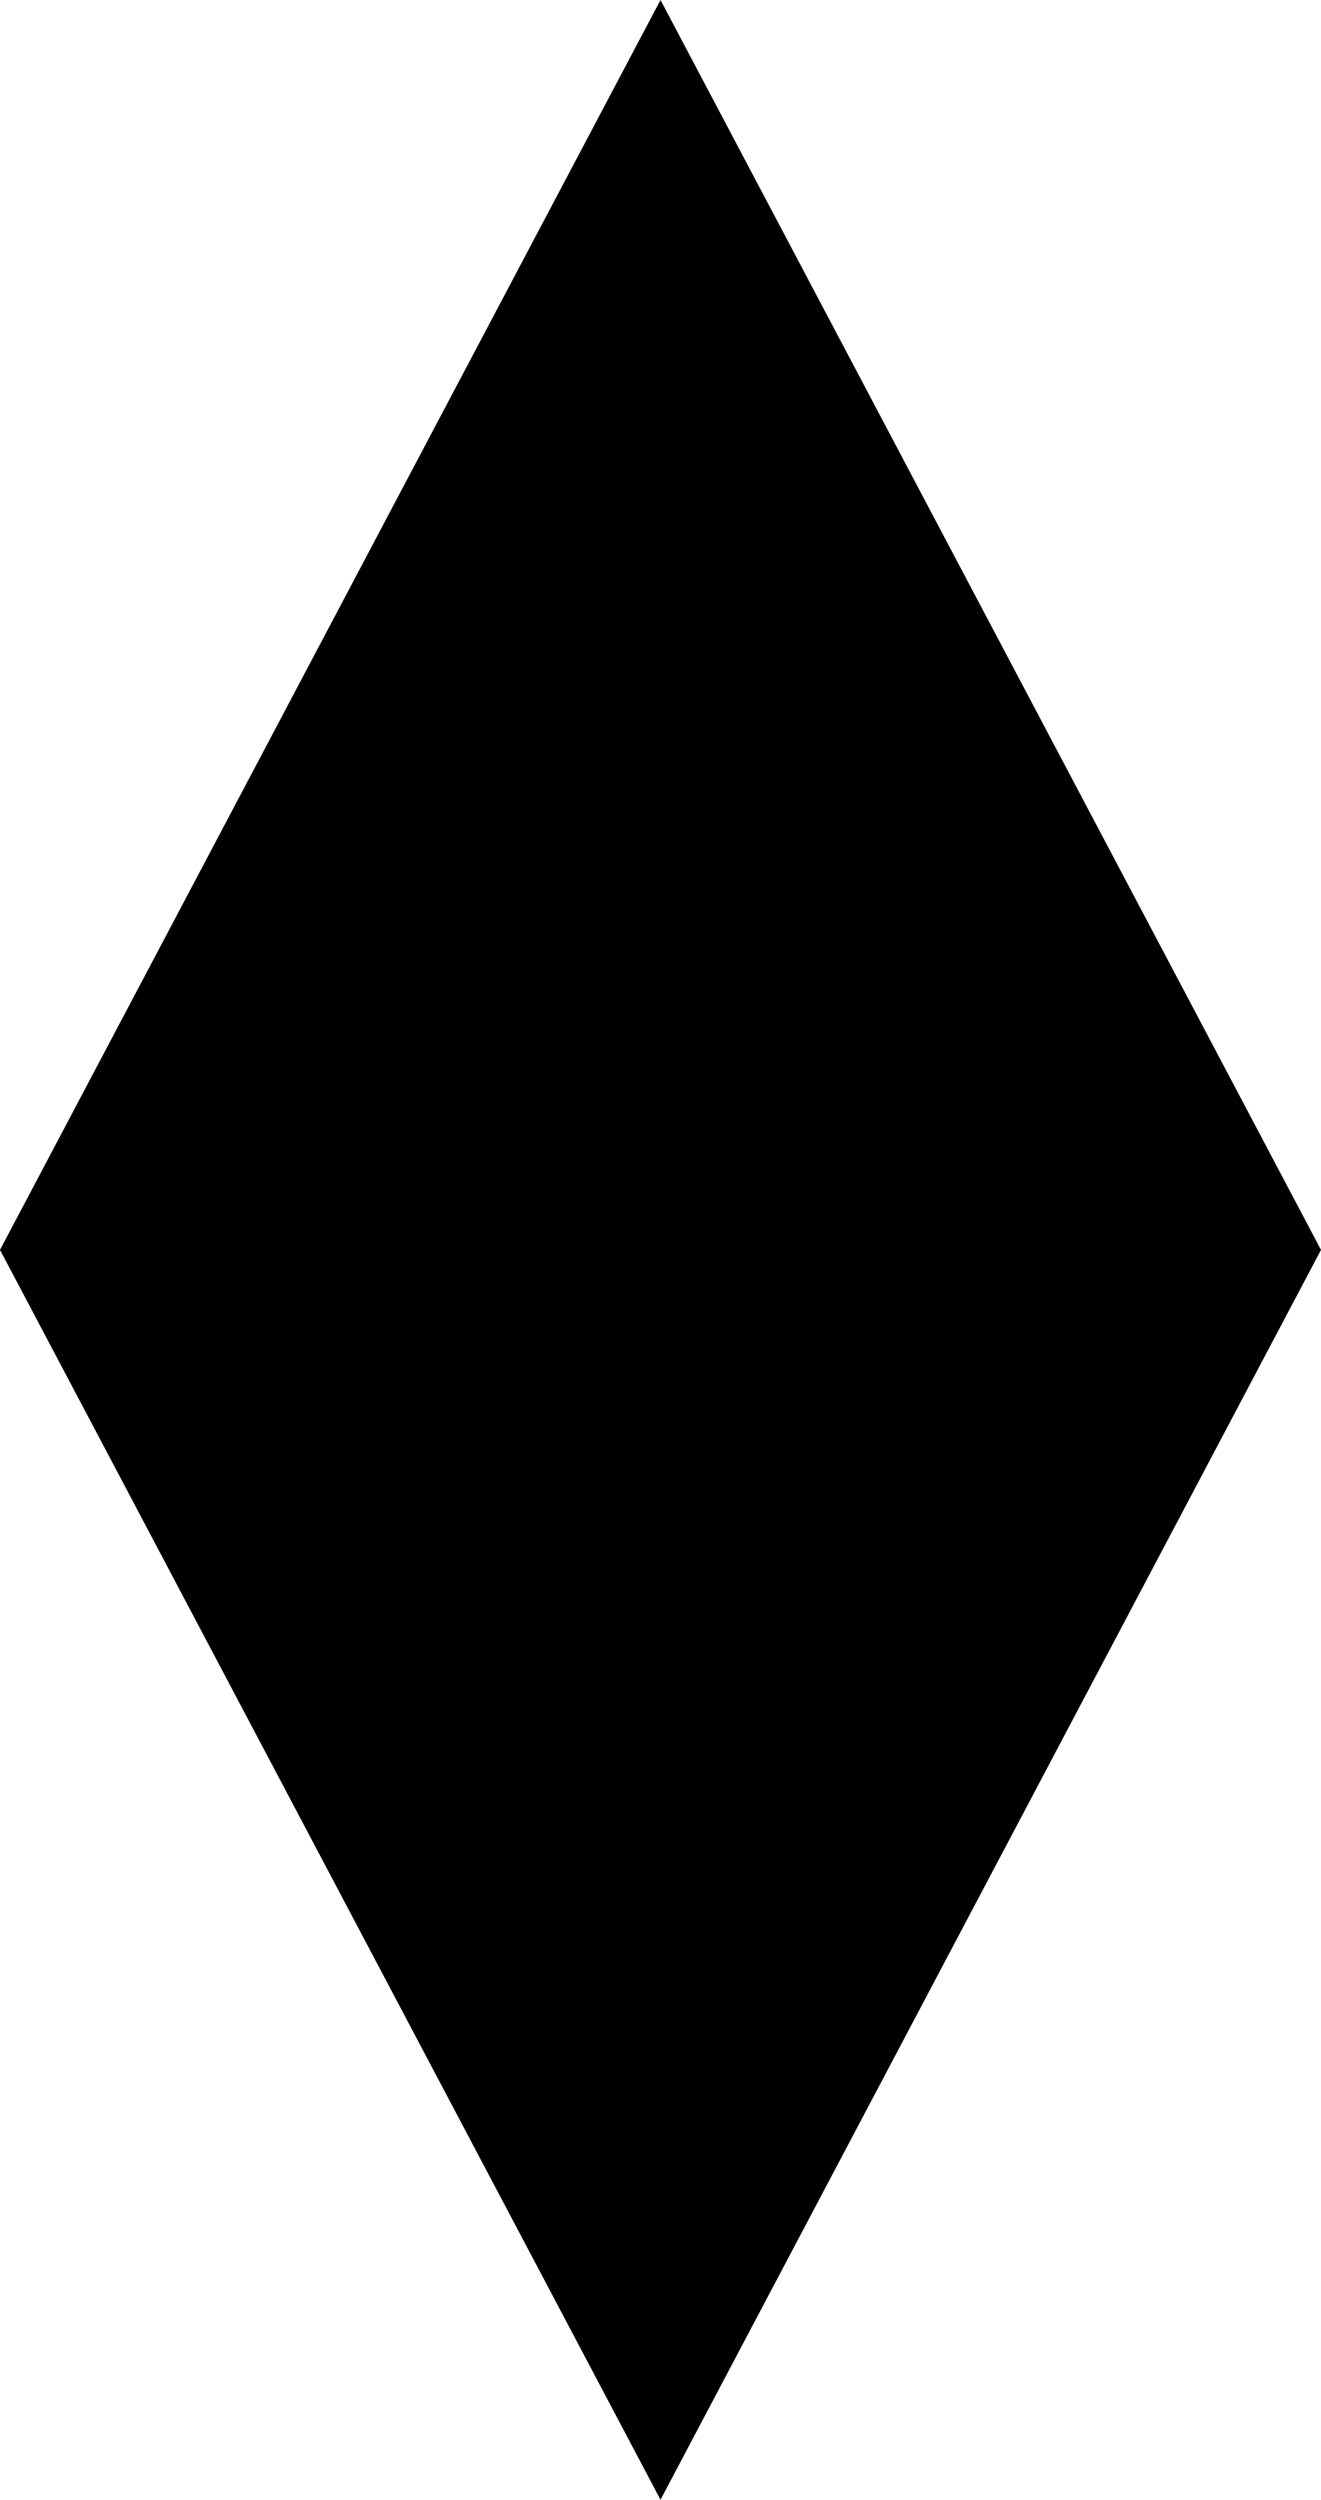 <?xml version="1.0" encoding="UTF-8" standalone="no"?>
<svg xmlns:xlink="http://www.w3.org/1999/xlink" height="29.5px" width="15.6px" xmlns="http://www.w3.org/2000/svg">
  <g transform="matrix(1.0, 0.0, 0.0, 1.0, -392.05, -246.3)">
    <path d="M399.85 246.3 L407.65 261.05 399.85 275.8 392.05 261.05 399.85 246.3" fill="#000000" fill-rule="evenodd" stroke="none"/>
  </g>
</svg>
